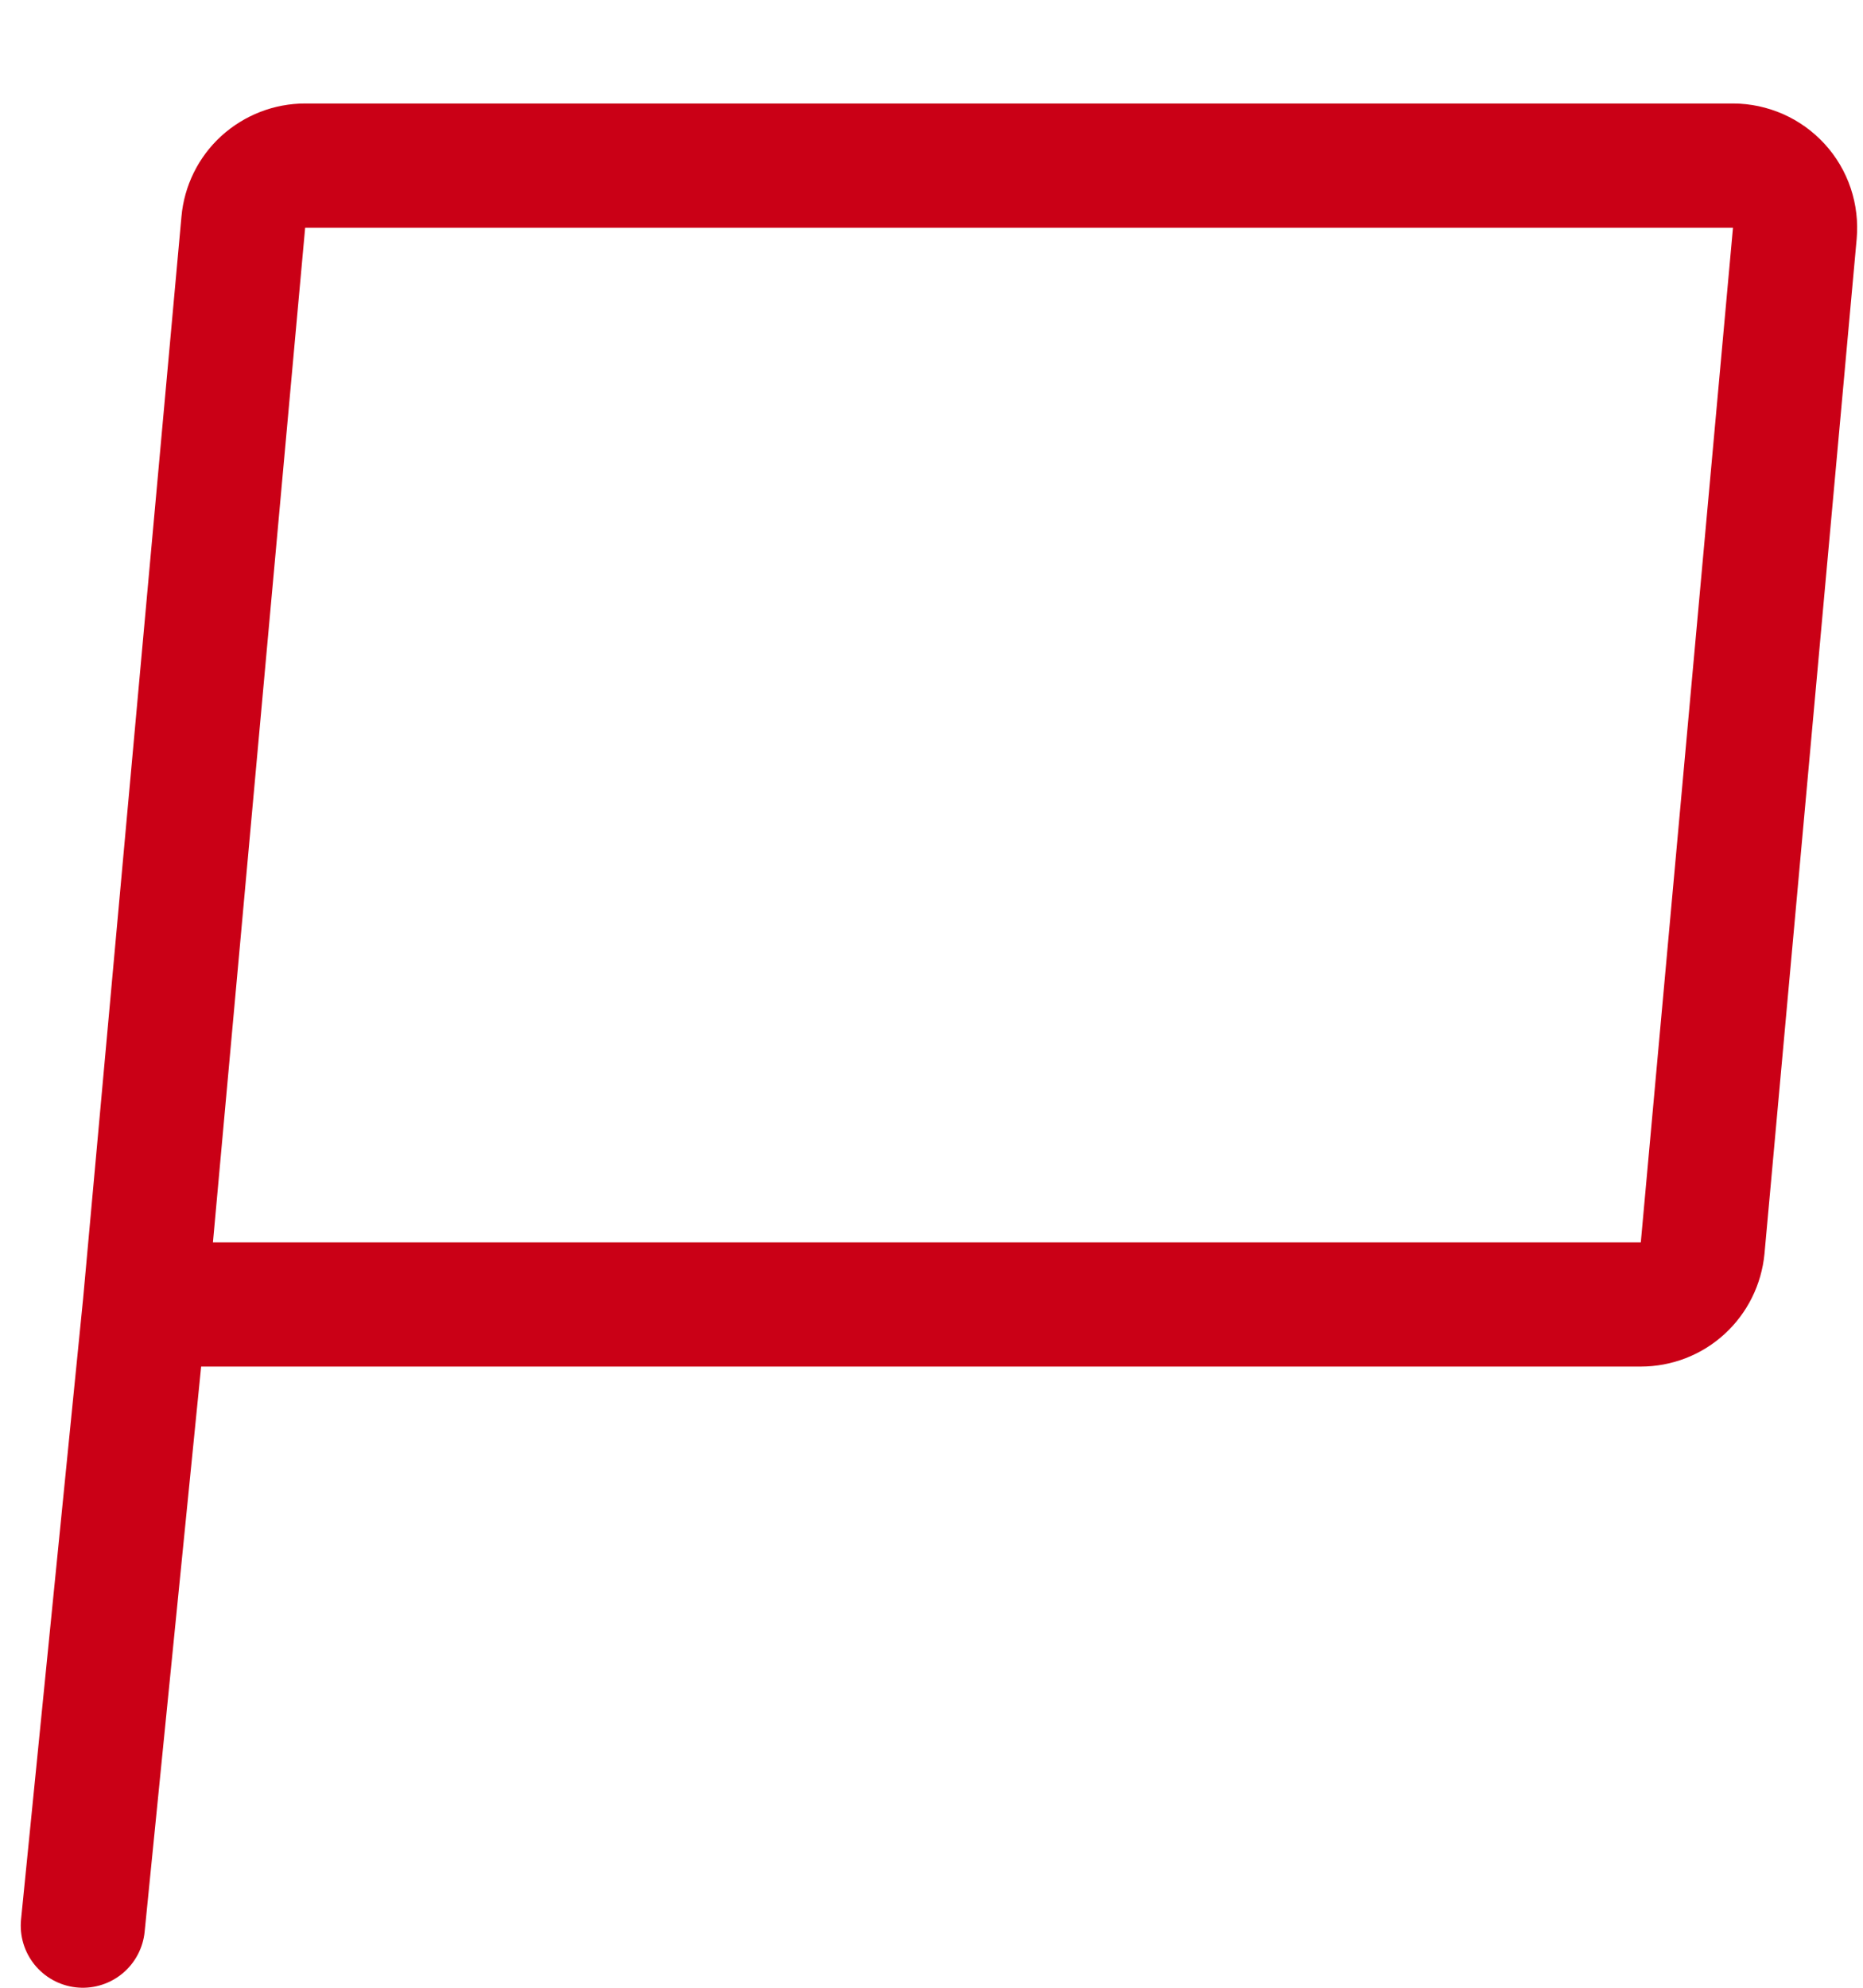 <svg width="15" height="16" viewBox="0 0 15 16" fill="none" xmlns="http://www.w3.org/2000/svg">
<path d="M1.167 10.5L1.959 1.788C1.97 1.664 2.027 1.548 2.119 1.464C2.212 1.38 2.332 1.333 2.457 1.333H13.953C14.022 1.333 14.091 1.348 14.155 1.376C14.218 1.404 14.275 1.445 14.322 1.496C14.369 1.547 14.405 1.608 14.427 1.674C14.449 1.74 14.457 1.809 14.451 1.879L13.709 10.045C13.697 10.169 13.64 10.285 13.548 10.369C13.456 10.454 13.335 10.5 13.21 10.5H1.167ZM1.167 10.5L0.667 15.5" stroke="#CA0016" stroke-linecap="round" stroke-linejoin="round"/>
</svg>
